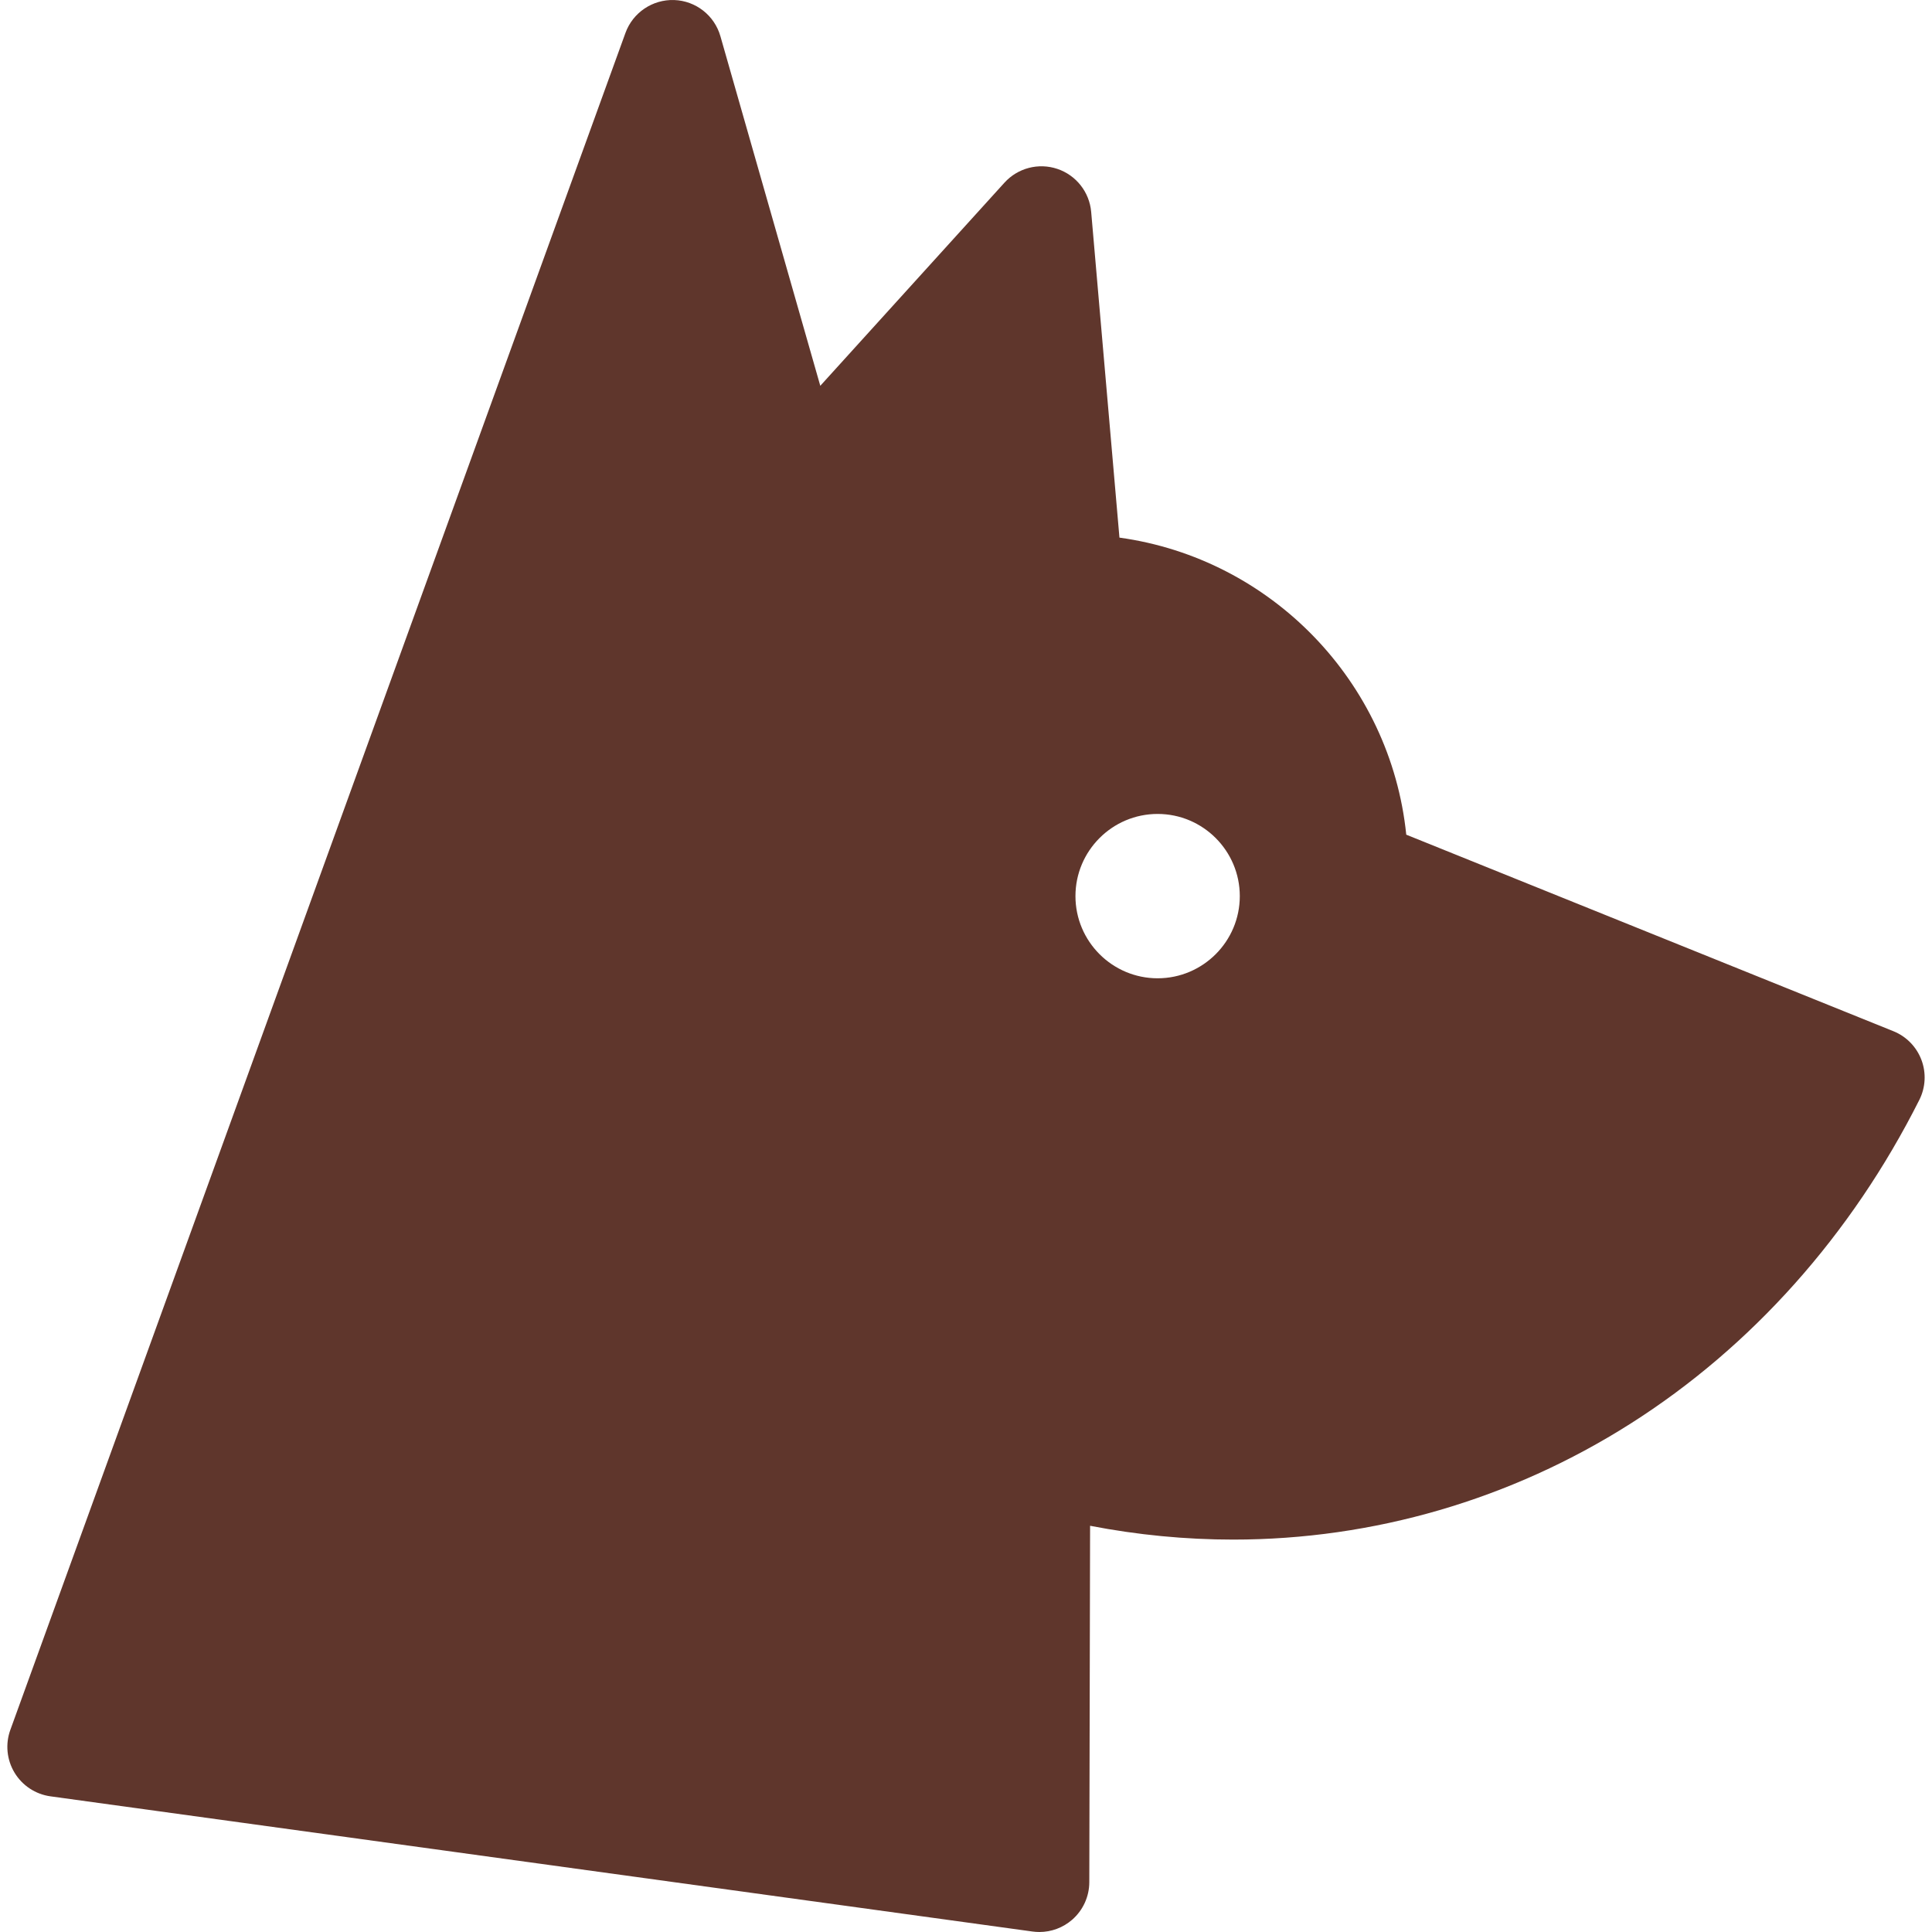 <svg fill="#5f362c" height="200px" width="200px" version="1.1" id="Capa_1" xmlns="http://www.w3.org/2000/svg" xmlns:xlink="http://www.w3.org/1999/xlink" viewBox="0 0 348.29 348.29" xml:space="preserve"><g id="SVGRepo_bgCarrier" stroke-width="0"></g><g id="SVGRepo_tracerCarrier" stroke-linecap="round" stroke-linejoin="round"></g><g id="SVGRepo_iconCarrier"> <path d="M346.385,191.07c-0.888-2.354-2.72-4.229-5.054-5.17l-87.818-35.43c-2.833-27.618-24.374-49.774-51.705-53.552l-5.097-58.72 c-0.31-3.565-2.702-6.608-6.093-7.75c-3.393-1.143-7.137-0.167-9.541,2.483L147.877,69.55L129.87,6.527 c-1.072-3.752-4.441-6.386-8.341-6.522c-3.885-0.126-7.443,2.258-8.774,5.928L1.865,311.85c-0.926,2.555-0.648,5.392,0.756,7.718 c1.405,2.327,3.785,3.894,6.477,4.265l177.047,24.373c0.41,0.056,0.82,0.084,1.228,0.084c2.157,0,4.258-0.776,5.906-2.21 c1.96-1.705,3.087-4.173,3.093-6.77l0.142-64.251c8.551,1.654,17.201,2.49,25.803,2.49c25.289,0,50.04-7.218,71.578-20.875 c21.841-13.849,39.859-34.038,52.107-58.385C347.135,196.042,347.273,193.424,346.385,191.07z M208.69,176.36 c-8.168,0-14.813-6.646-14.813-14.813c0-8.168,6.645-14.814,14.813-14.814c8.168,0,14.813,6.646,14.813,14.814 C223.503,169.715,216.858,176.36,208.69,176.36z"></path> </g></svg>